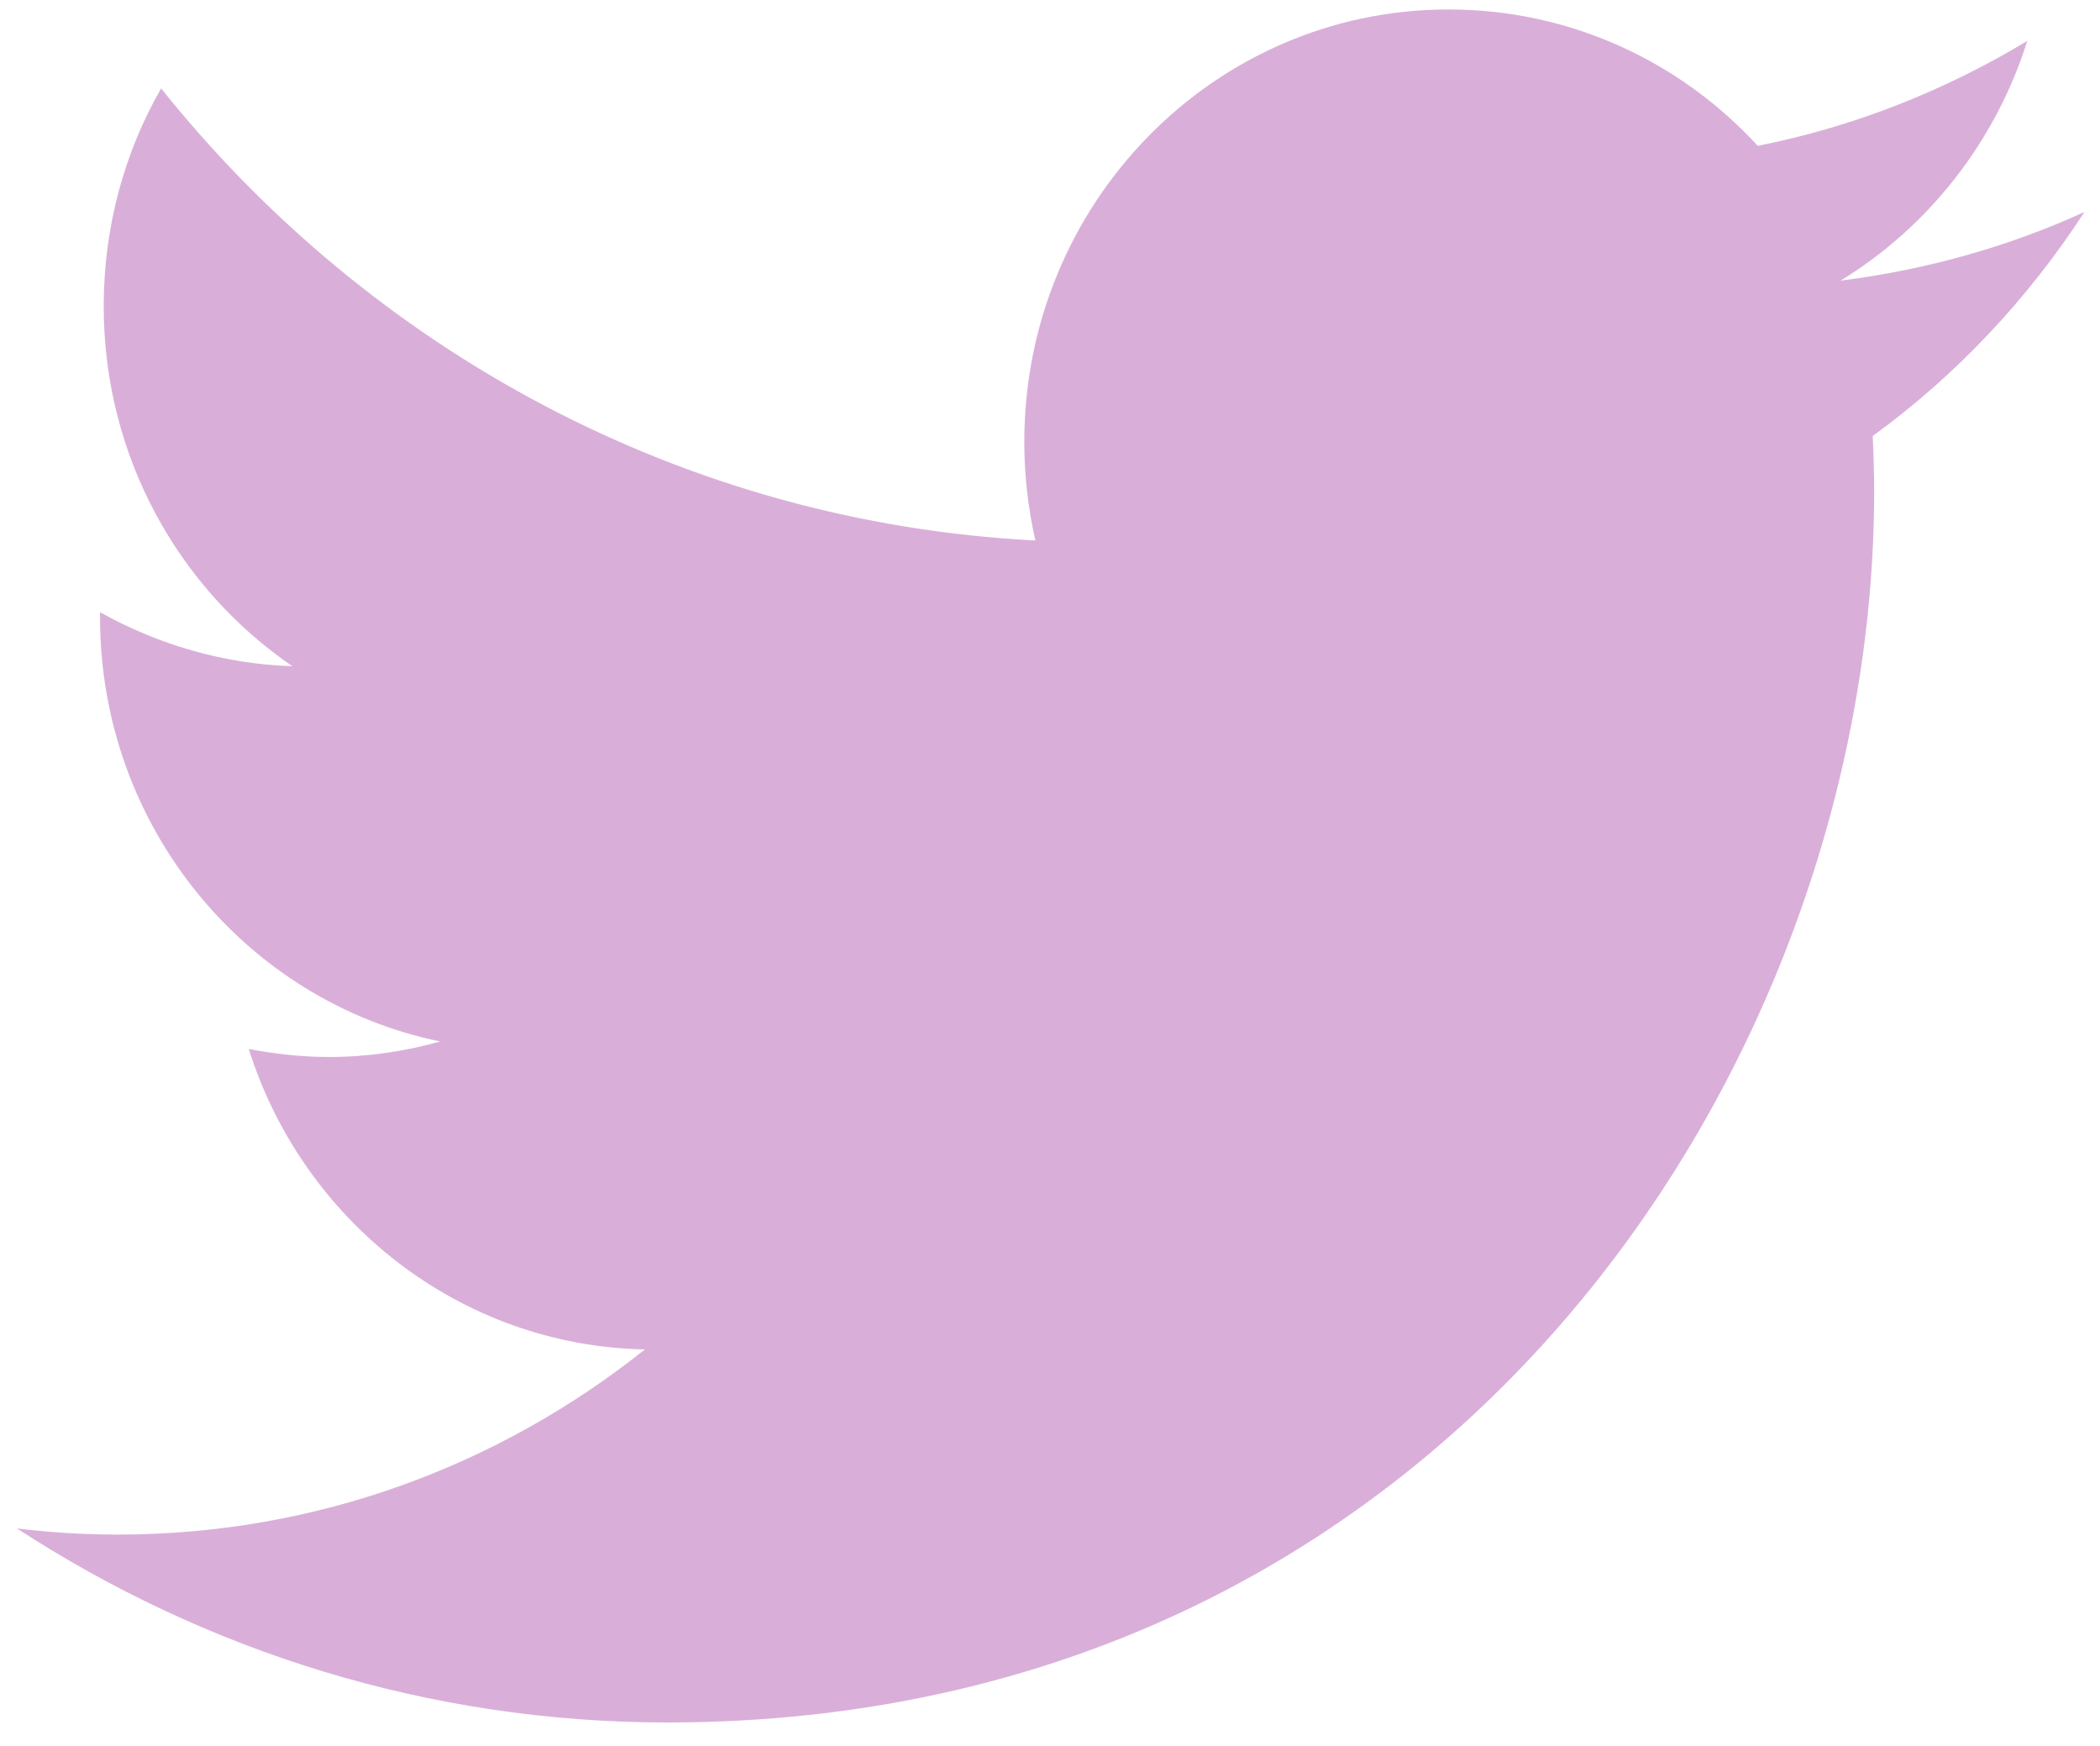 <svg width="83" height="69" viewBox="0 0 83 69" fill="none" xmlns="http://www.w3.org/2000/svg">
<path d="M82.385 8.377C79.382 9.746 76.152 10.658 72.745 11.089C76.21 8.975 78.874 5.602 80.125 1.617C76.884 3.572 73.293 5.006 69.473 5.762C66.422 2.437 62.071 0.374 57.25 0.374C47.989 0.374 40.484 8.026 40.484 17.459C40.484 18.793 40.636 20.094 40.922 21.357C26.99 20.637 14.634 13.827 6.368 3.492C4.916 6.017 4.099 8.975 4.099 12.095C4.099 18.027 7.052 23.247 11.555 26.324C8.806 26.237 6.219 25.452 3.954 24.191C3.954 24.242 3.954 24.319 3.954 24.391C3.954 32.679 9.735 39.58 17.398 41.152C15.997 41.546 14.517 41.765 12.992 41.765C11.909 41.765 10.854 41.639 9.832 41.45C11.966 48.223 18.156 53.175 25.489 53.32C19.751 57.895 12.525 60.635 4.667 60.635C3.309 60.635 1.982 60.555 0.67 60.392C8.092 65.226 16.908 68.06 26.371 68.06C57.206 68.06 74.073 42.021 74.073 19.433C74.073 18.693 74.05 17.956 74.016 17.228C77.309 14.838 80.145 11.822 82.385 8.377Z" fill="#D9AFD9"/>
</svg>

